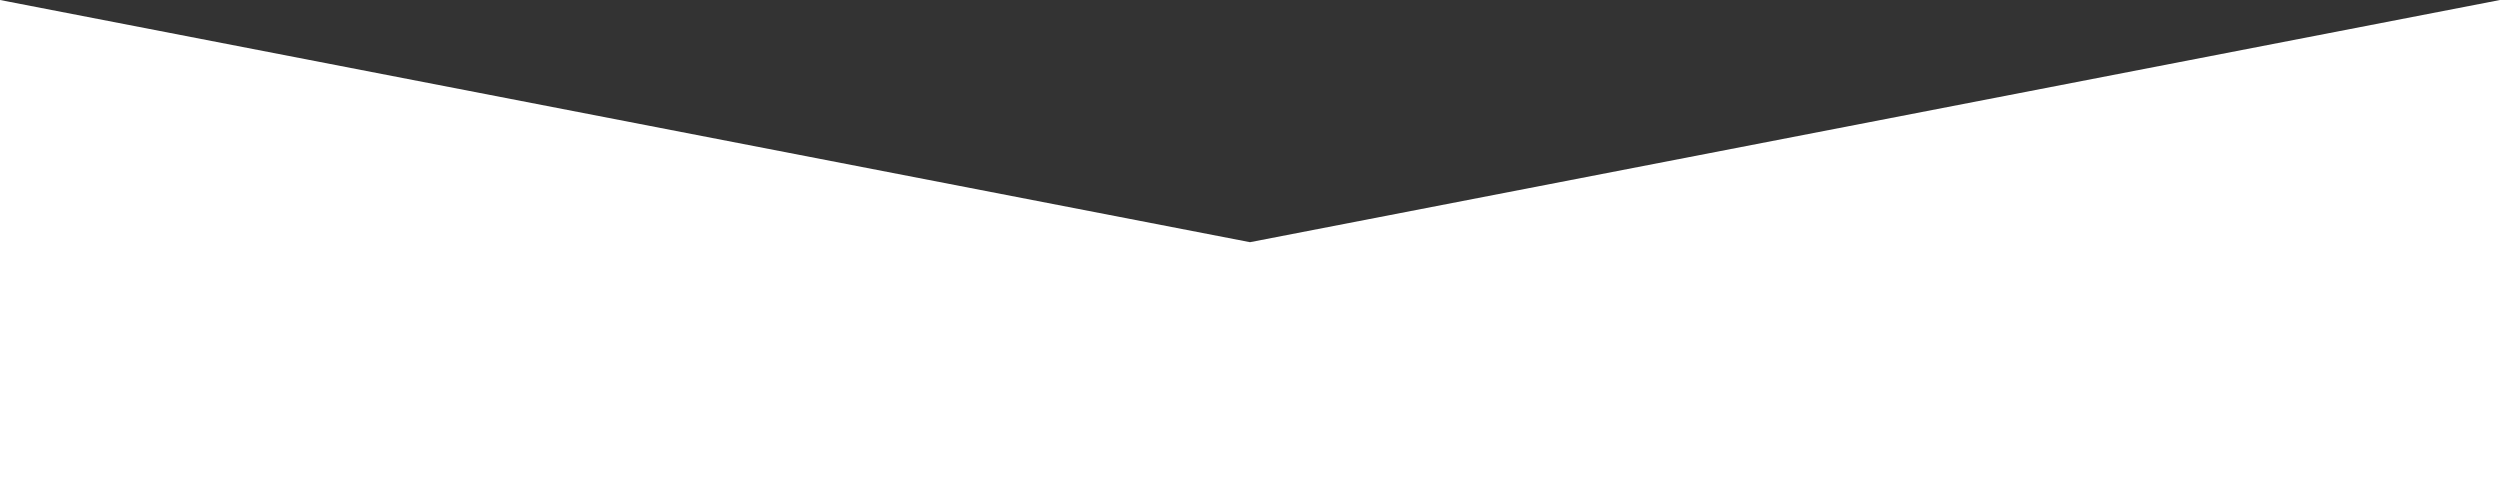 <svg xmlns="http://www.w3.org/2000/svg" viewBox="0 0 640 124"><rect x="0" y="0" width="640" height="124" fill="#333333" stroke="none"/><defs><style>.cls-1{fill:#fff}</style></defs><title>Asset 1</title><g id="Layer_2" data-name="Layer 2"><g id="Layer_1-2" data-name="Layer 1"><path id="Rectangle-2" class="cls-1" d="M0 0l320 62L640 0v124H0V0z"/></g></g></svg>